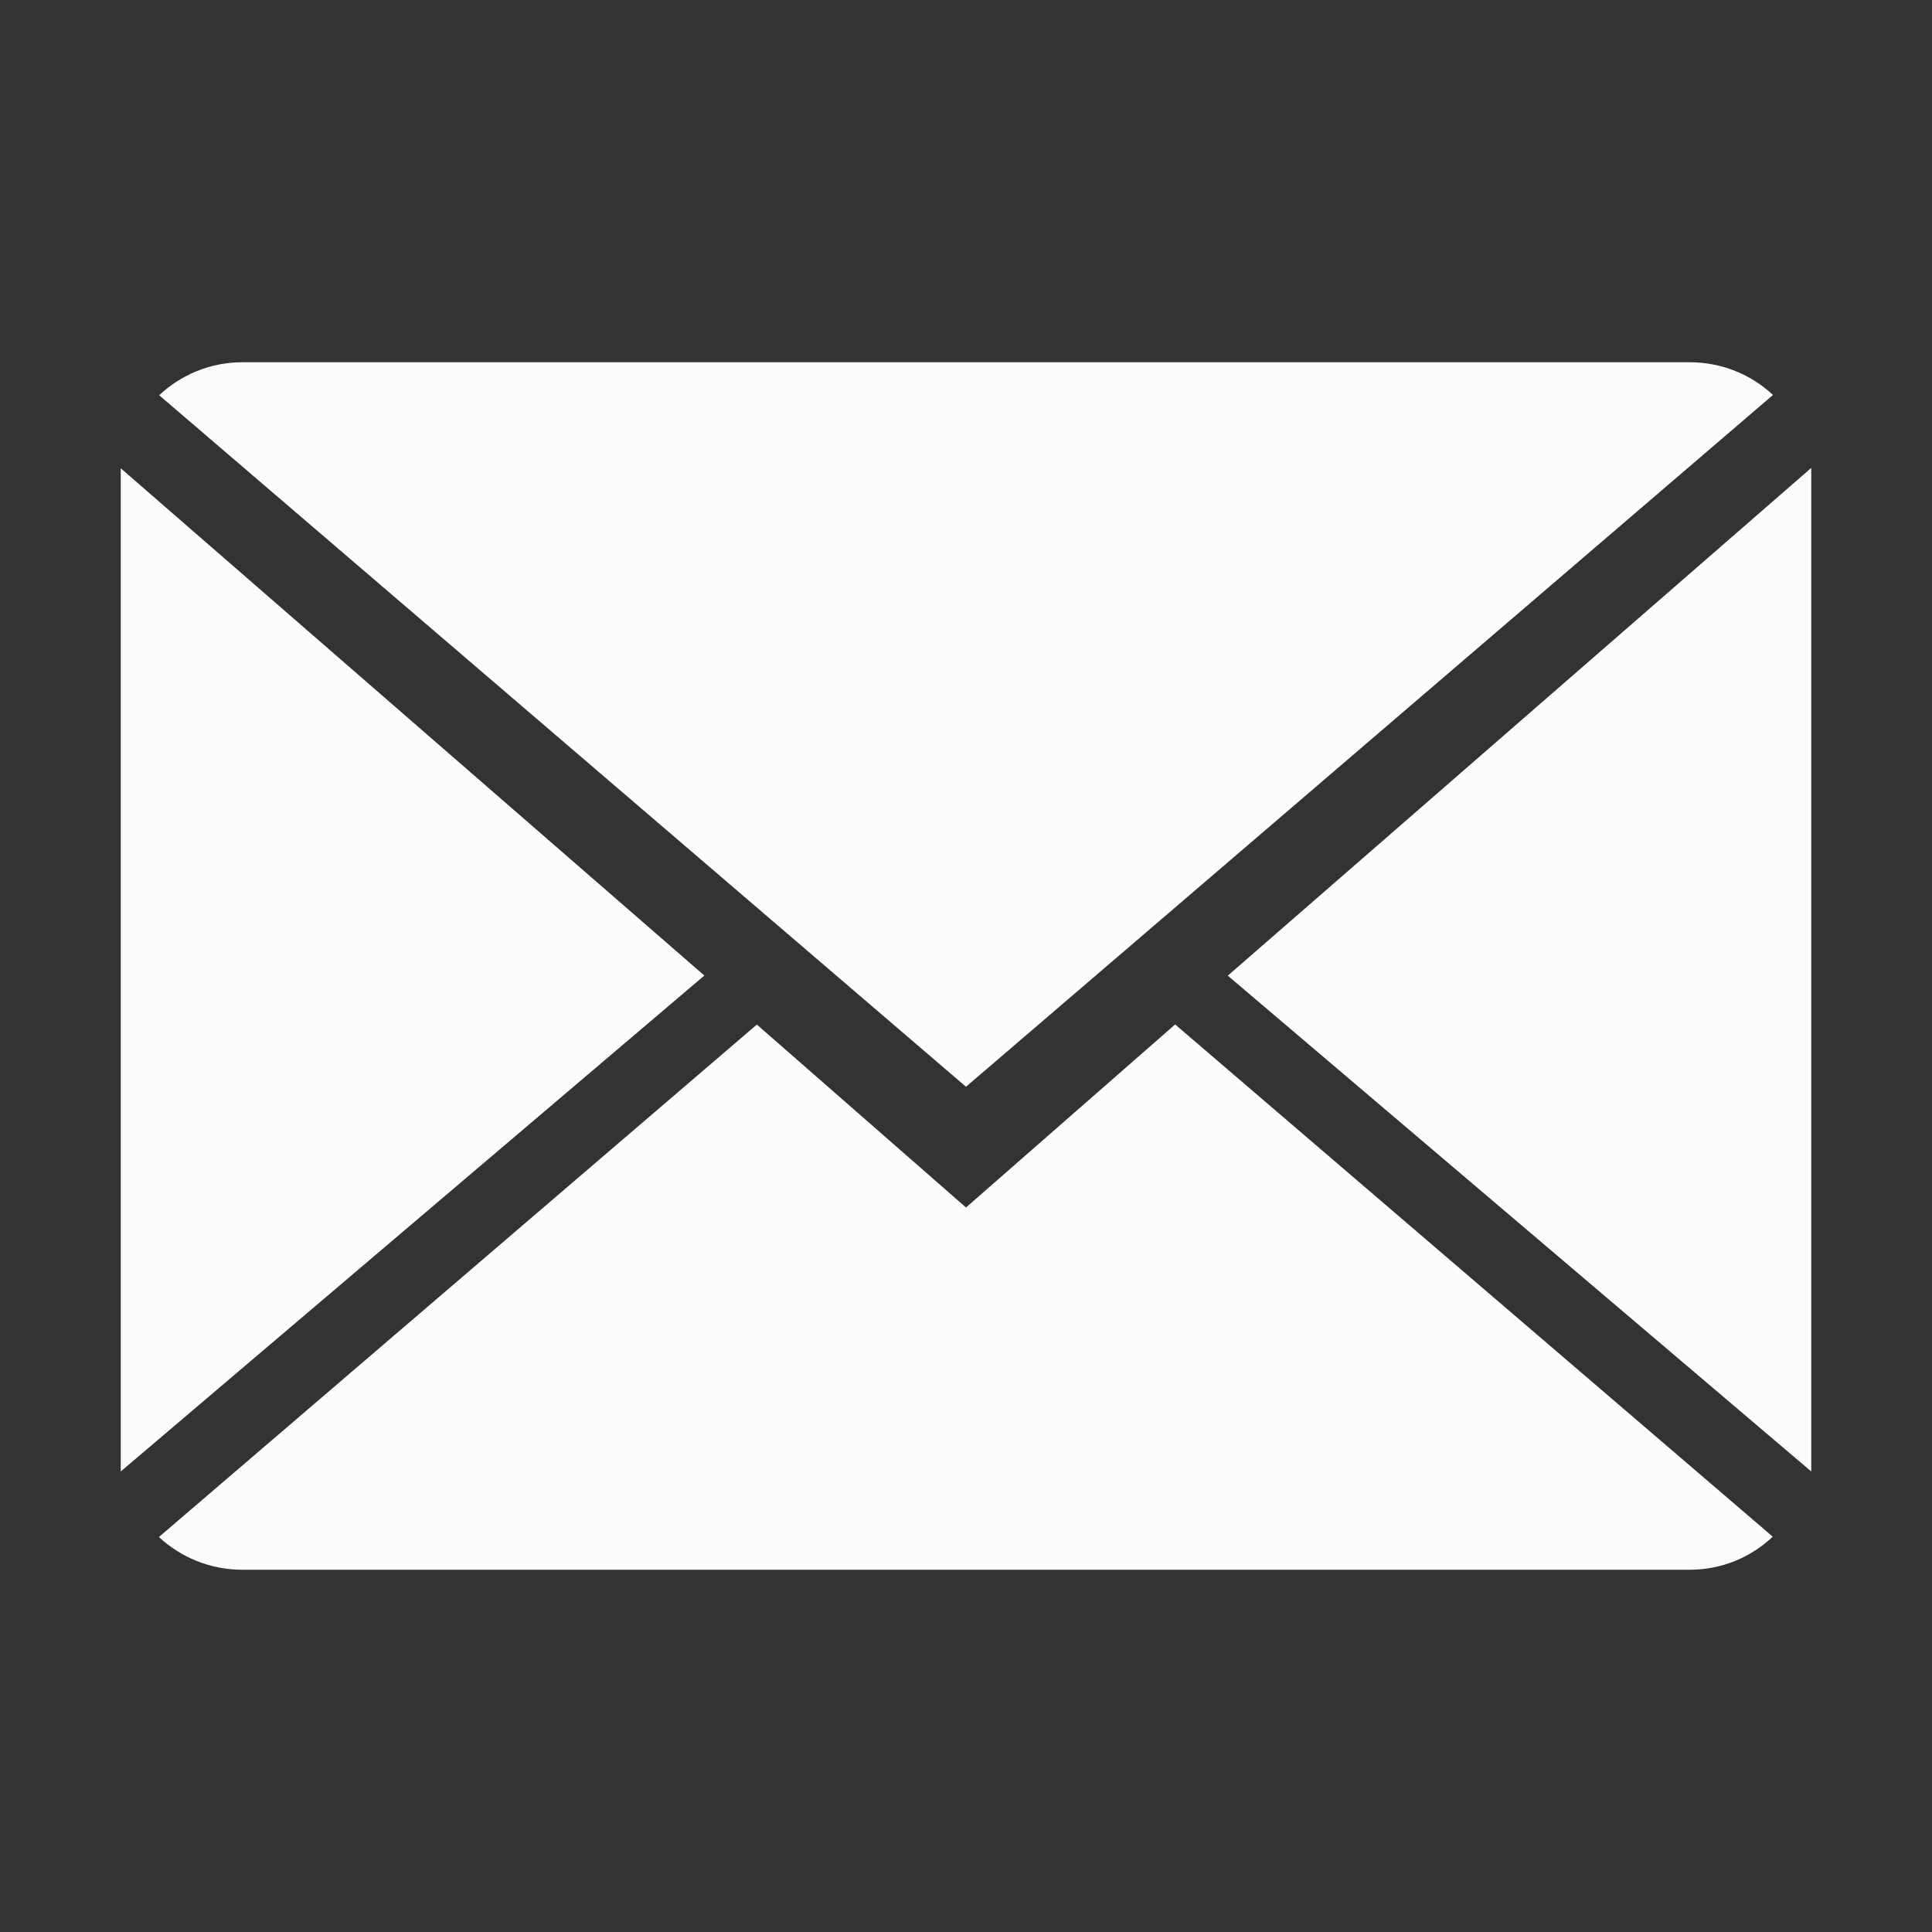 <?xml version="1.0" encoding="utf-8"?>
<!-- Generator: Adobe Illustrator 16.0.0, SVG Export Plug-In . SVG Version: 6.00 Build 0)  -->
<!DOCTYPE svg PUBLIC "-//W3C//DTD SVG 1.1//EN" "http://www.w3.org/Graphics/SVG/1.1/DTD/svg11.dtd">
<svg version="1.1" id="Layer_1" xmlns="http://www.w3.org/2000/svg" xmlns:xlink="http://www.w3.org/1999/xlink" x="0px" y="0px"
	 width="16px" height="16px" viewBox="0 0 16 16" enable-background="new 0 0 16 16" xml:space="preserve">
<rect x="0" y="0" width="16" height="16" fill="#333333" stroke="none"/>
<title></title>
<g>
	<title>background</title>
	<rect id="canvas_background" x="-1" y="-1" fill="none" width="582" height="402"/>
</g>
<g>
	<title>Layer 1</title>
	<path id="Shape" fill="#FCFCFC" d="M9.732,8.484l4.949,4.242C14.502,12.896,14.26,13,13.993,13H2.007
		c-0.268,0-0.511-0.104-0.691-0.271l4.952-4.244L8,10L9.732,8.484z M8,9L1.318,3.273C1.499,3.104,1.741,3,2.007,3h11.986
		c0.268,0,0.511,0.103,0.69,0.271L8,9z M15,12.186l-4.832-4.106L15,3.875V12.186L15,12.186z M1,12.186V3.878l4.833,4.201L1,12.186
		L1,12.186z"/>
</g>
</svg>

